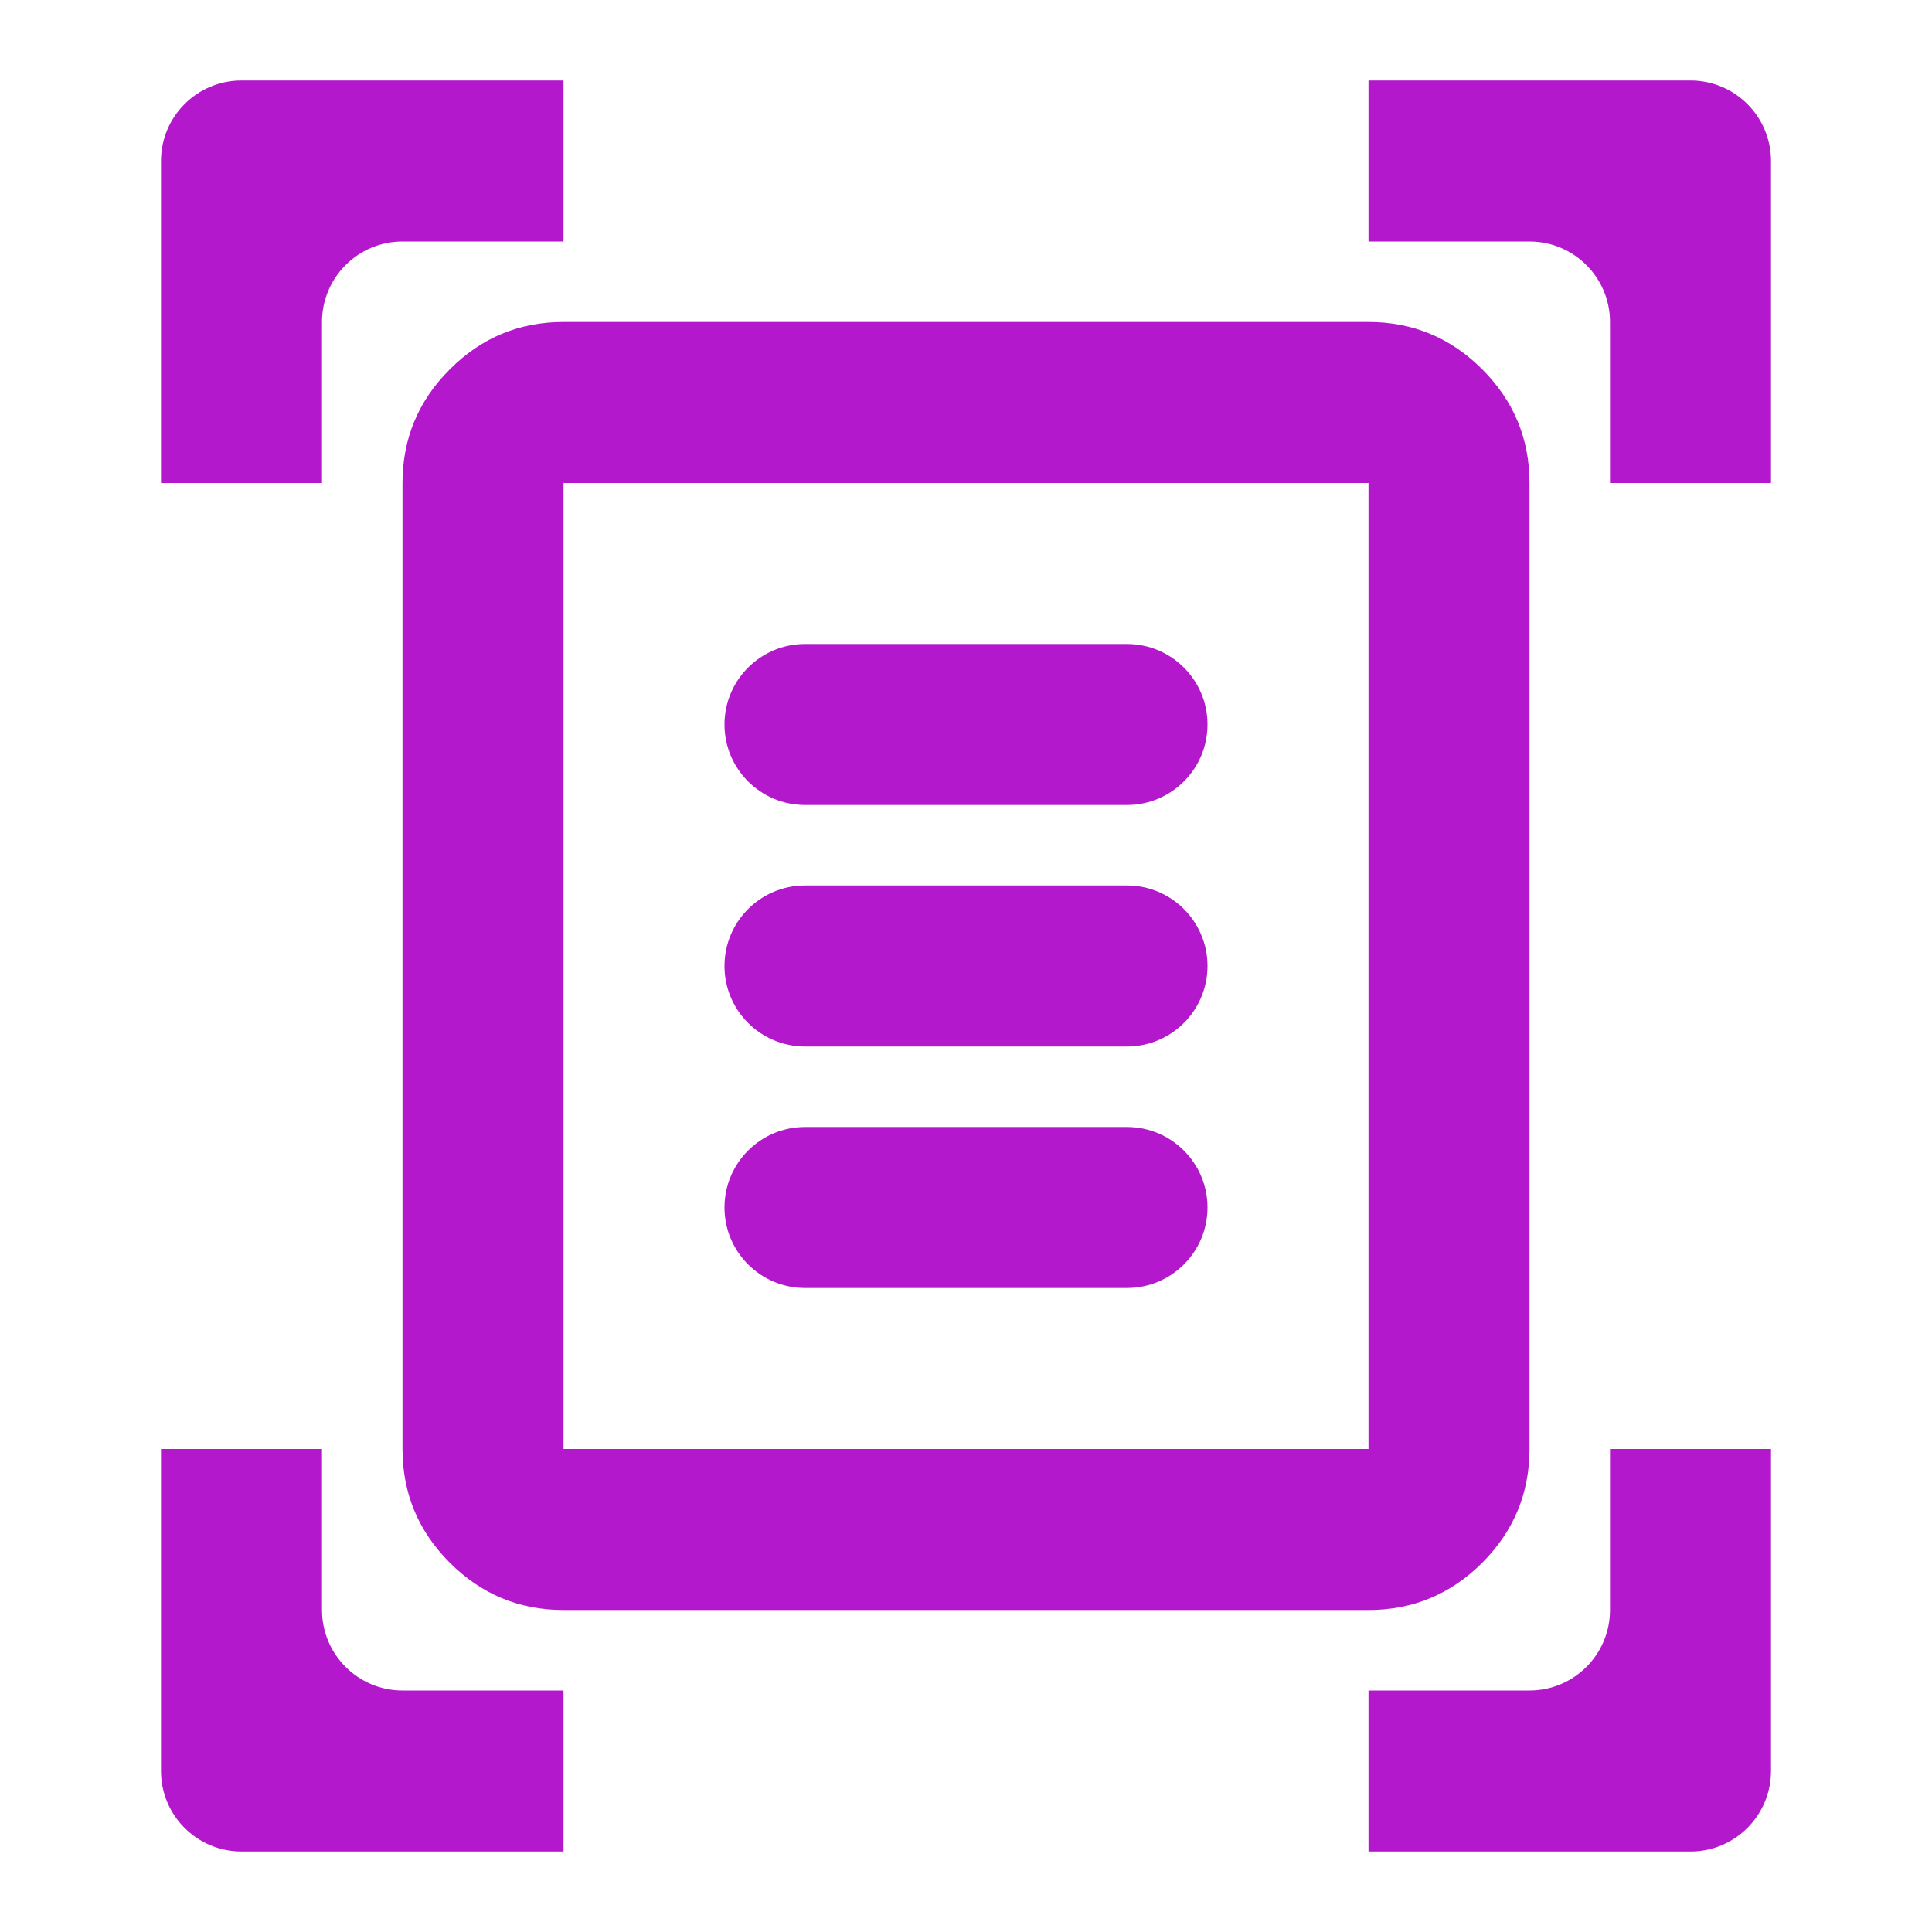 <svg width="24" height="24" viewBox="0 0 24 24" fill="none" xmlns="http://www.w3.org/2000/svg">
<g id="document_scanner_FILL0_wght400_GRAD0_opsz24">
<path id="Vector" d="M2 6V2C2 1.448 2.448 1 3 1H7V3H5C4.448 3 4 3.448 4 4V6H2ZM20 6V4C20 3.448 19.552 3 19 3H17V1H21C21.552 1 22 1.448 22 2V6H20ZM3 23C2.448 23 2 22.552 2 22V18H4V20C4 20.552 4.448 21 5 21H7V23H3ZM17 23V21H19C19.552 21 20 20.552 20 20V18H22V22C22 22.552 21.552 23 21 23H17ZM7 18H17V6H7V18ZM7 20C6.45 20 5.979 19.804 5.588 19.413C5.196 19.021 5 18.55 5 18V6C5 5.45 5.196 4.979 5.588 4.588C5.979 4.196 6.45 4 7 4H17C17.55 4 18.021 4.196 18.413 4.588C18.804 4.979 19 5.45 19 6V18C19 18.55 18.804 19.021 18.413 19.413C18.021 19.804 17.55 20 17 20H7ZM9 9C9 9.552 9.448 10 10 10H14C14.552 10 15 9.552 15 9C15 8.448 14.552 8 14 8H10C9.448 8 9 8.448 9 9ZM9 12C9 12.552 9.448 13 10 13H14C14.552 13 15 12.552 15 12C15 11.448 14.552 11 14 11H10C9.448 11 9 11.448 9 12ZM9 15C9 15.552 9.448 16 10 16H14C14.552 16 15 15.552 15 15C15 14.448 14.552 14 14 14H10C9.448 14 9 14.448 9 15Z" fill="#B318CC"/>
</g>
</svg>
